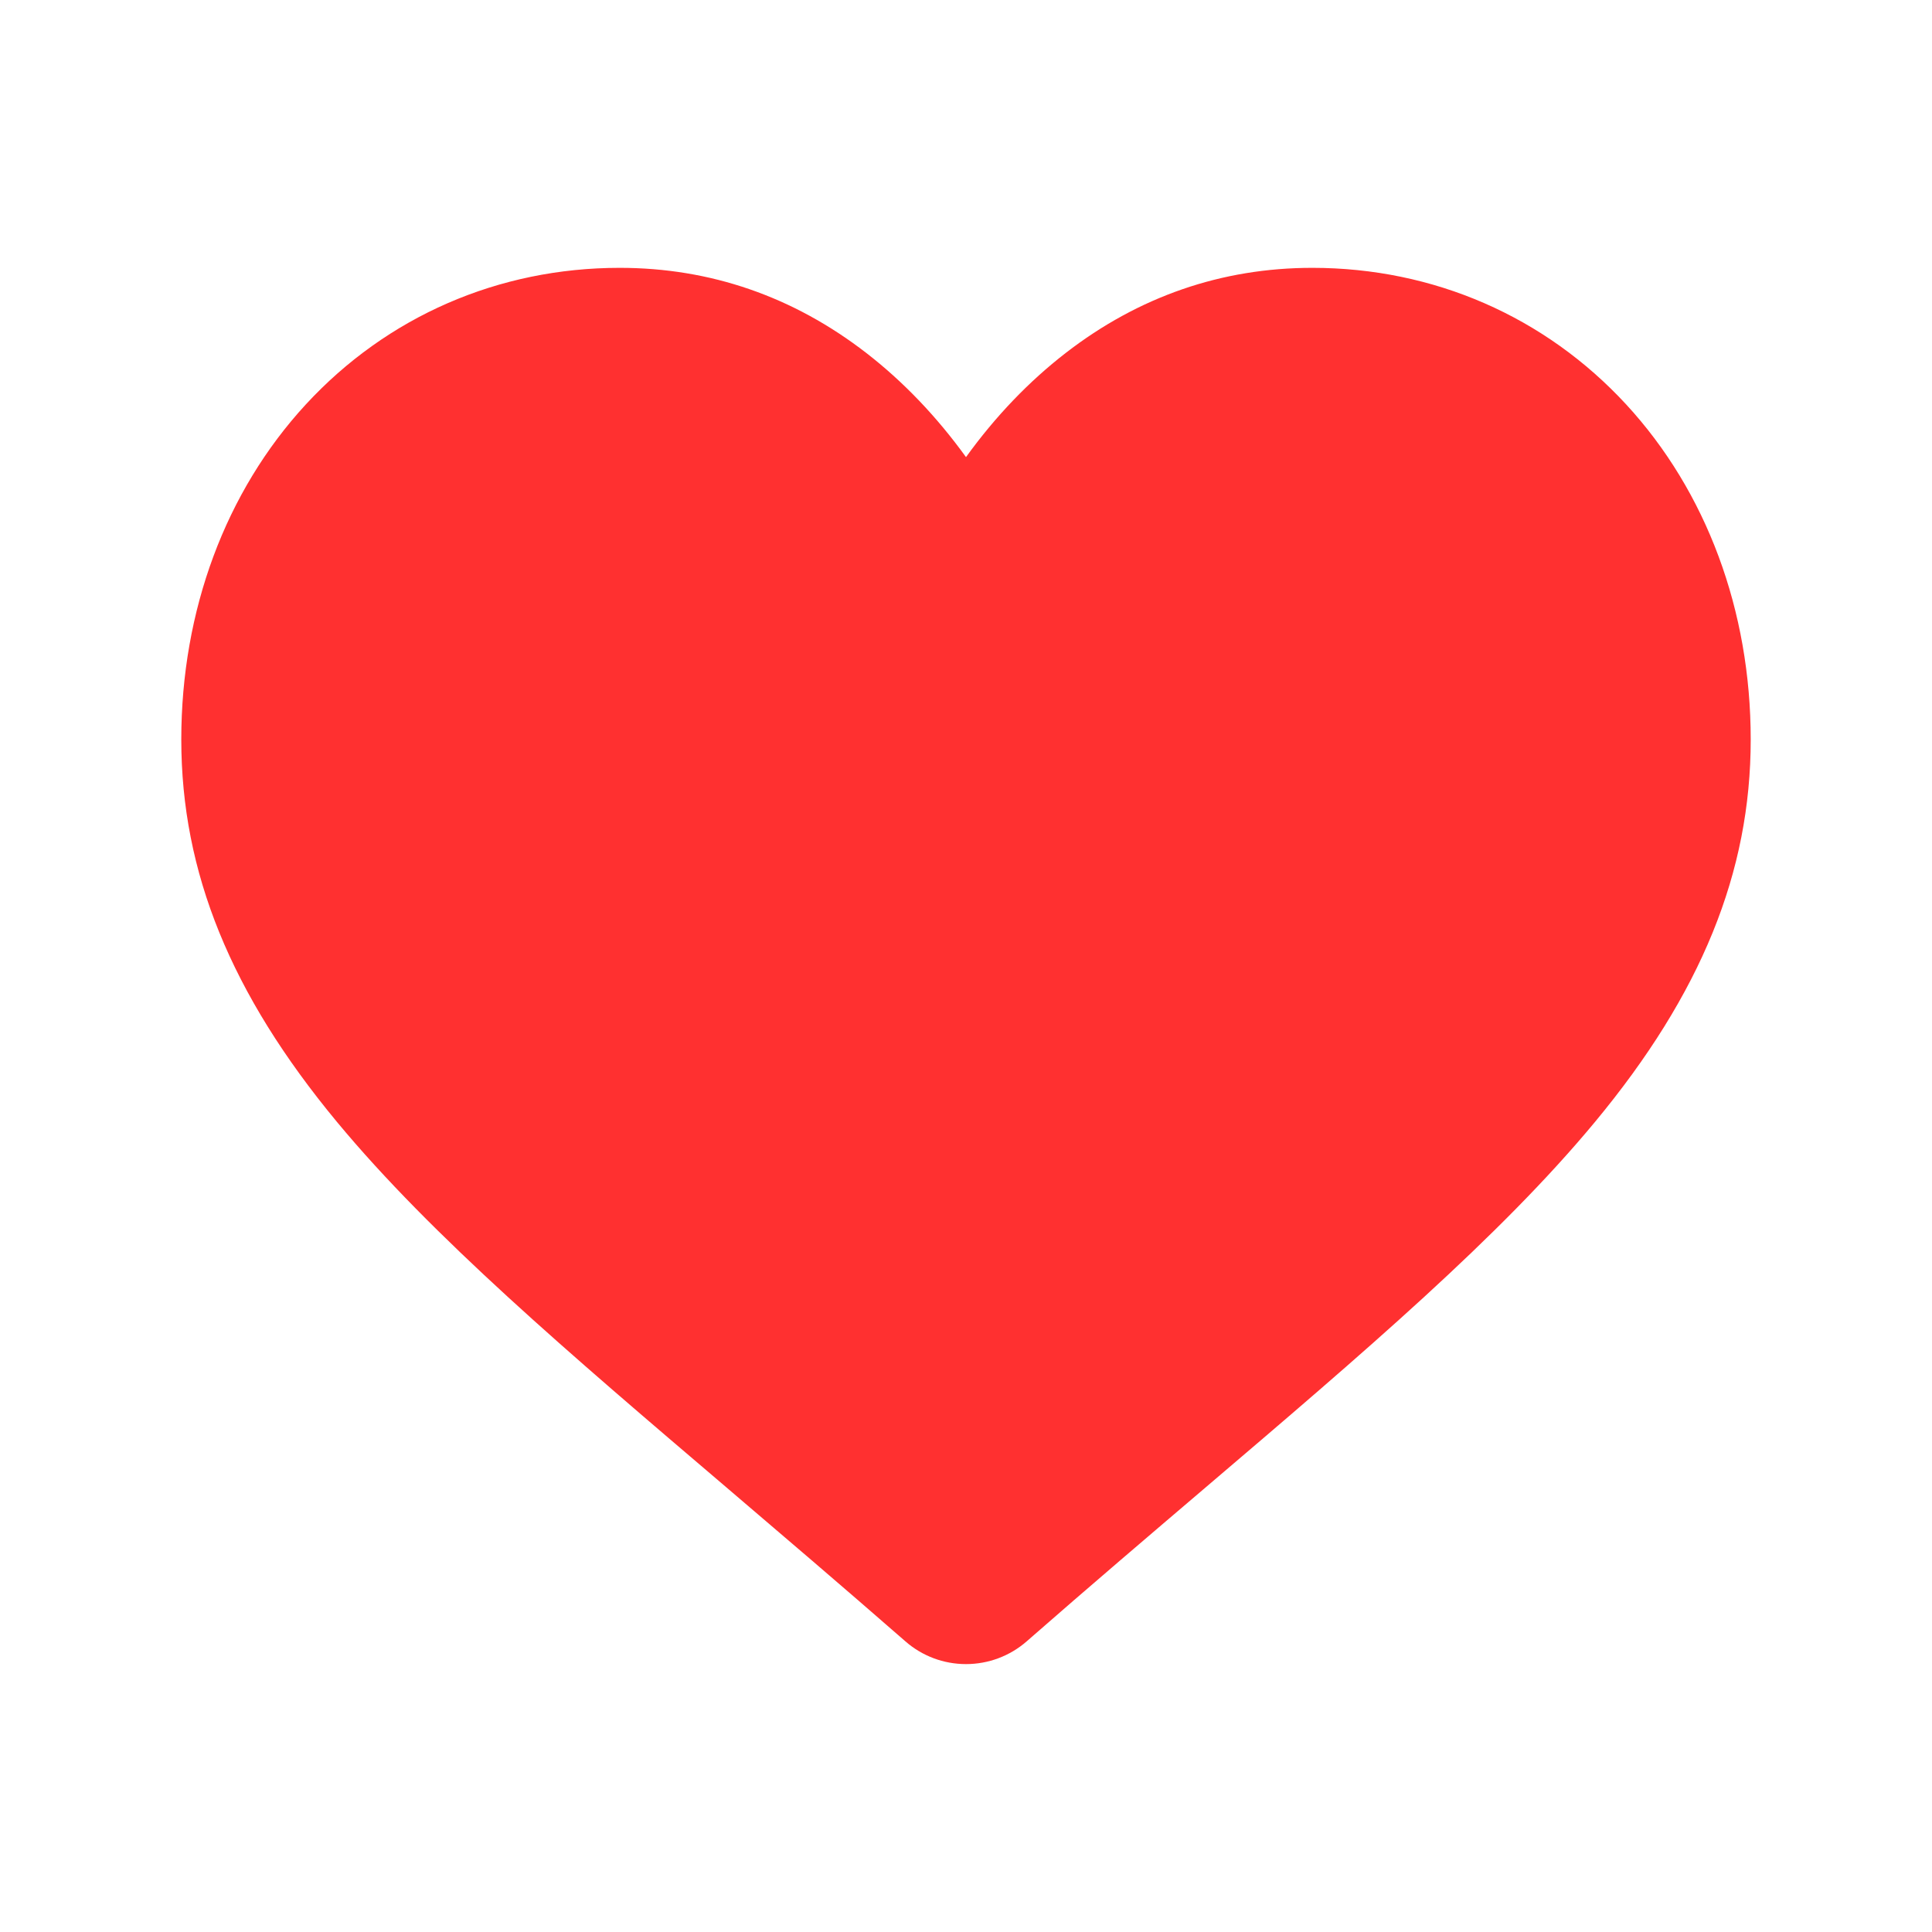 <svg width="30" height="30" viewBox="0 0 30 30" fill="none" xmlns="http://www.w3.org/2000/svg">
<path d="M25.252 6.281C23.99 4.913 22.259 4.159 20.377 4.159C18.971 4.159 17.682 4.604 16.548 5.481C15.976 5.924 15.457 6.465 15 7.098C14.543 6.466 14.024 5.924 13.452 5.481C12.318 4.604 11.03 4.159 9.623 4.159C7.741 4.159 6.01 4.913 4.748 6.281C3.502 7.633 2.815 9.481 2.815 11.483C2.815 13.544 3.583 15.431 5.232 17.421C6.707 19.2 8.828 21.007 11.283 23.099C12.121 23.814 13.071 24.624 14.058 25.486C14.319 25.715 14.653 25.84 15 25.84C15.347 25.84 15.681 25.715 15.942 25.487C16.928 24.624 17.879 23.814 18.718 23.099C21.173 21.007 23.293 19.2 24.768 17.42C26.417 15.431 27.185 13.544 27.185 11.483C27.185 9.481 26.498 7.633 25.252 6.281Z" fill="#FF3030"/>
</svg>
